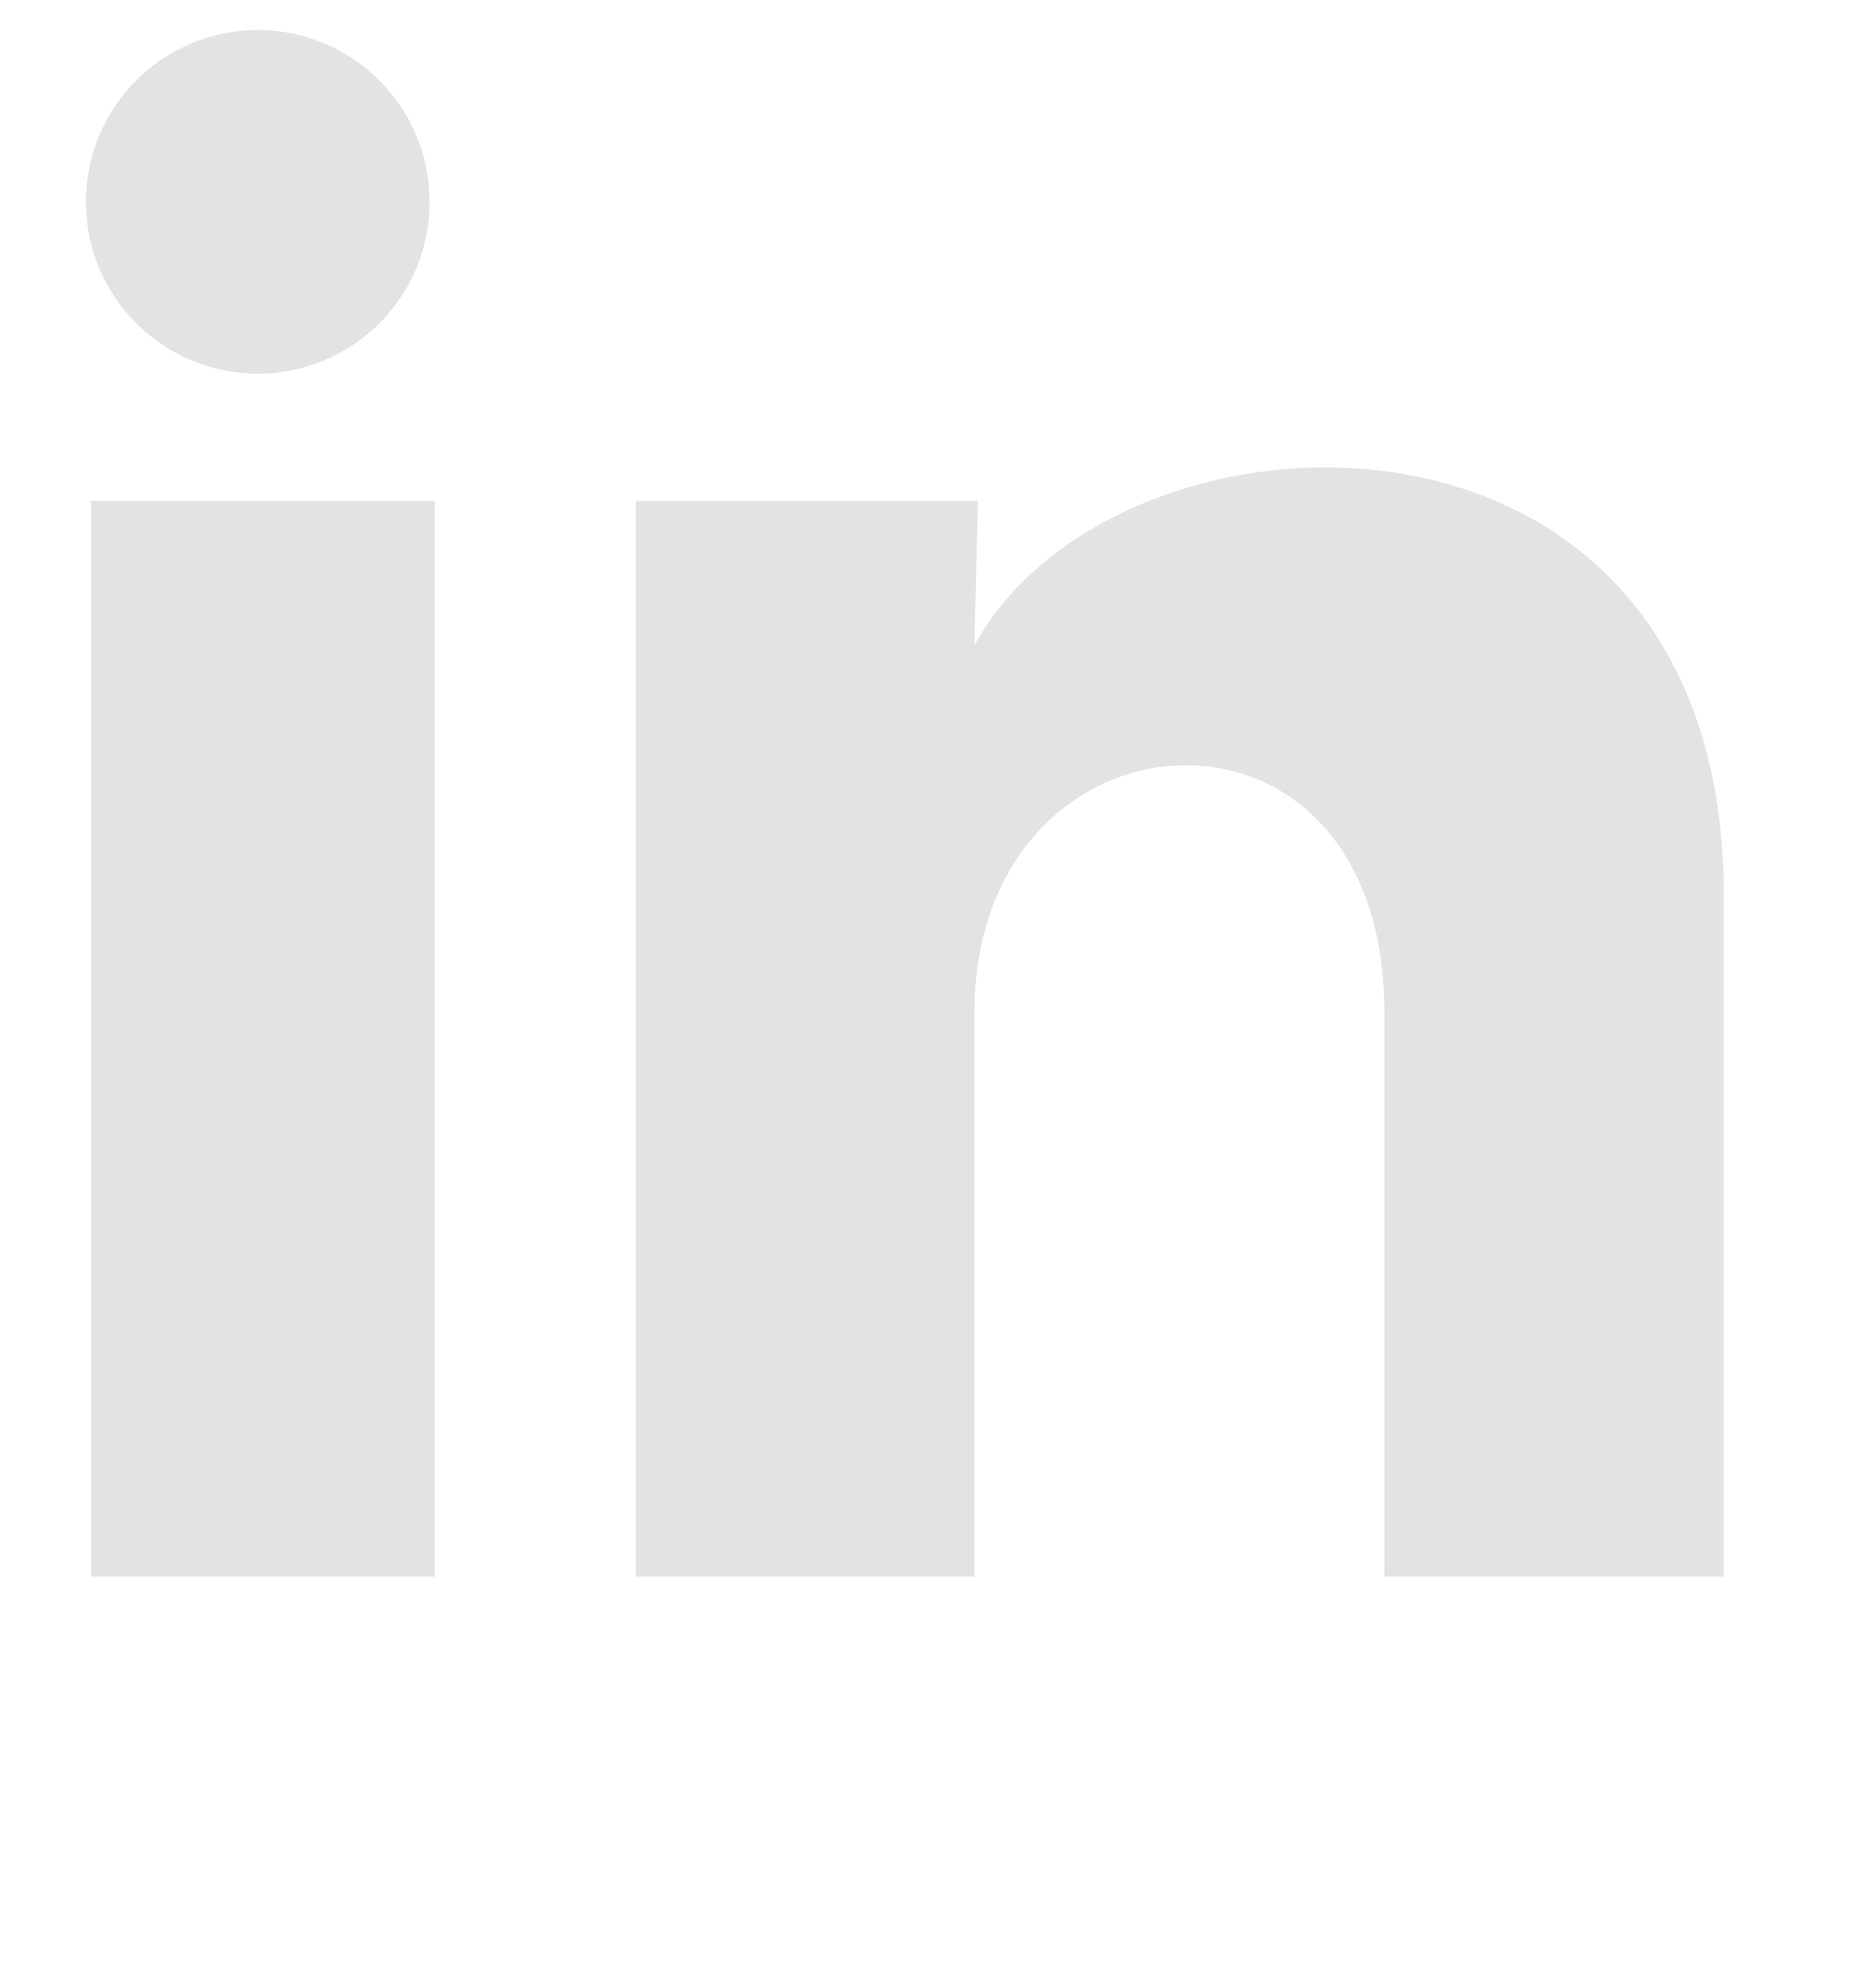 <svg width="18.65" height="20" viewBox="0 0 25 26" fill="none" xmlns="http://www.w3.org/2000/svg">
<path d="M5.793 2.318C5.793 2.933 5.549 3.522 5.114 3.957C4.679 4.391 4.089 4.635 3.475 4.635C2.86 4.634 2.271 4.39 1.837 3.955C1.402 3.52 1.158 2.931 1.159 2.316C1.159 1.702 1.403 1.112 1.838 0.678C2.273 0.244 2.863 -0 3.477 2.90078e-07C4.092 0 4.681 0.245 5.115 0.68C5.55 1.114 5.794 1.704 5.793 2.318ZM5.863 6.35H1.228V20.857H5.863V6.35ZM13.186 6.35H8.574V20.857H13.14V13.244C13.14 9.004 18.667 8.61 18.667 13.244V20.857H23.244V11.669C23.244 4.52 15.063 4.786 13.14 8.297L13.186 6.35Z" fill="#E3E3E3"/>
</svg>
